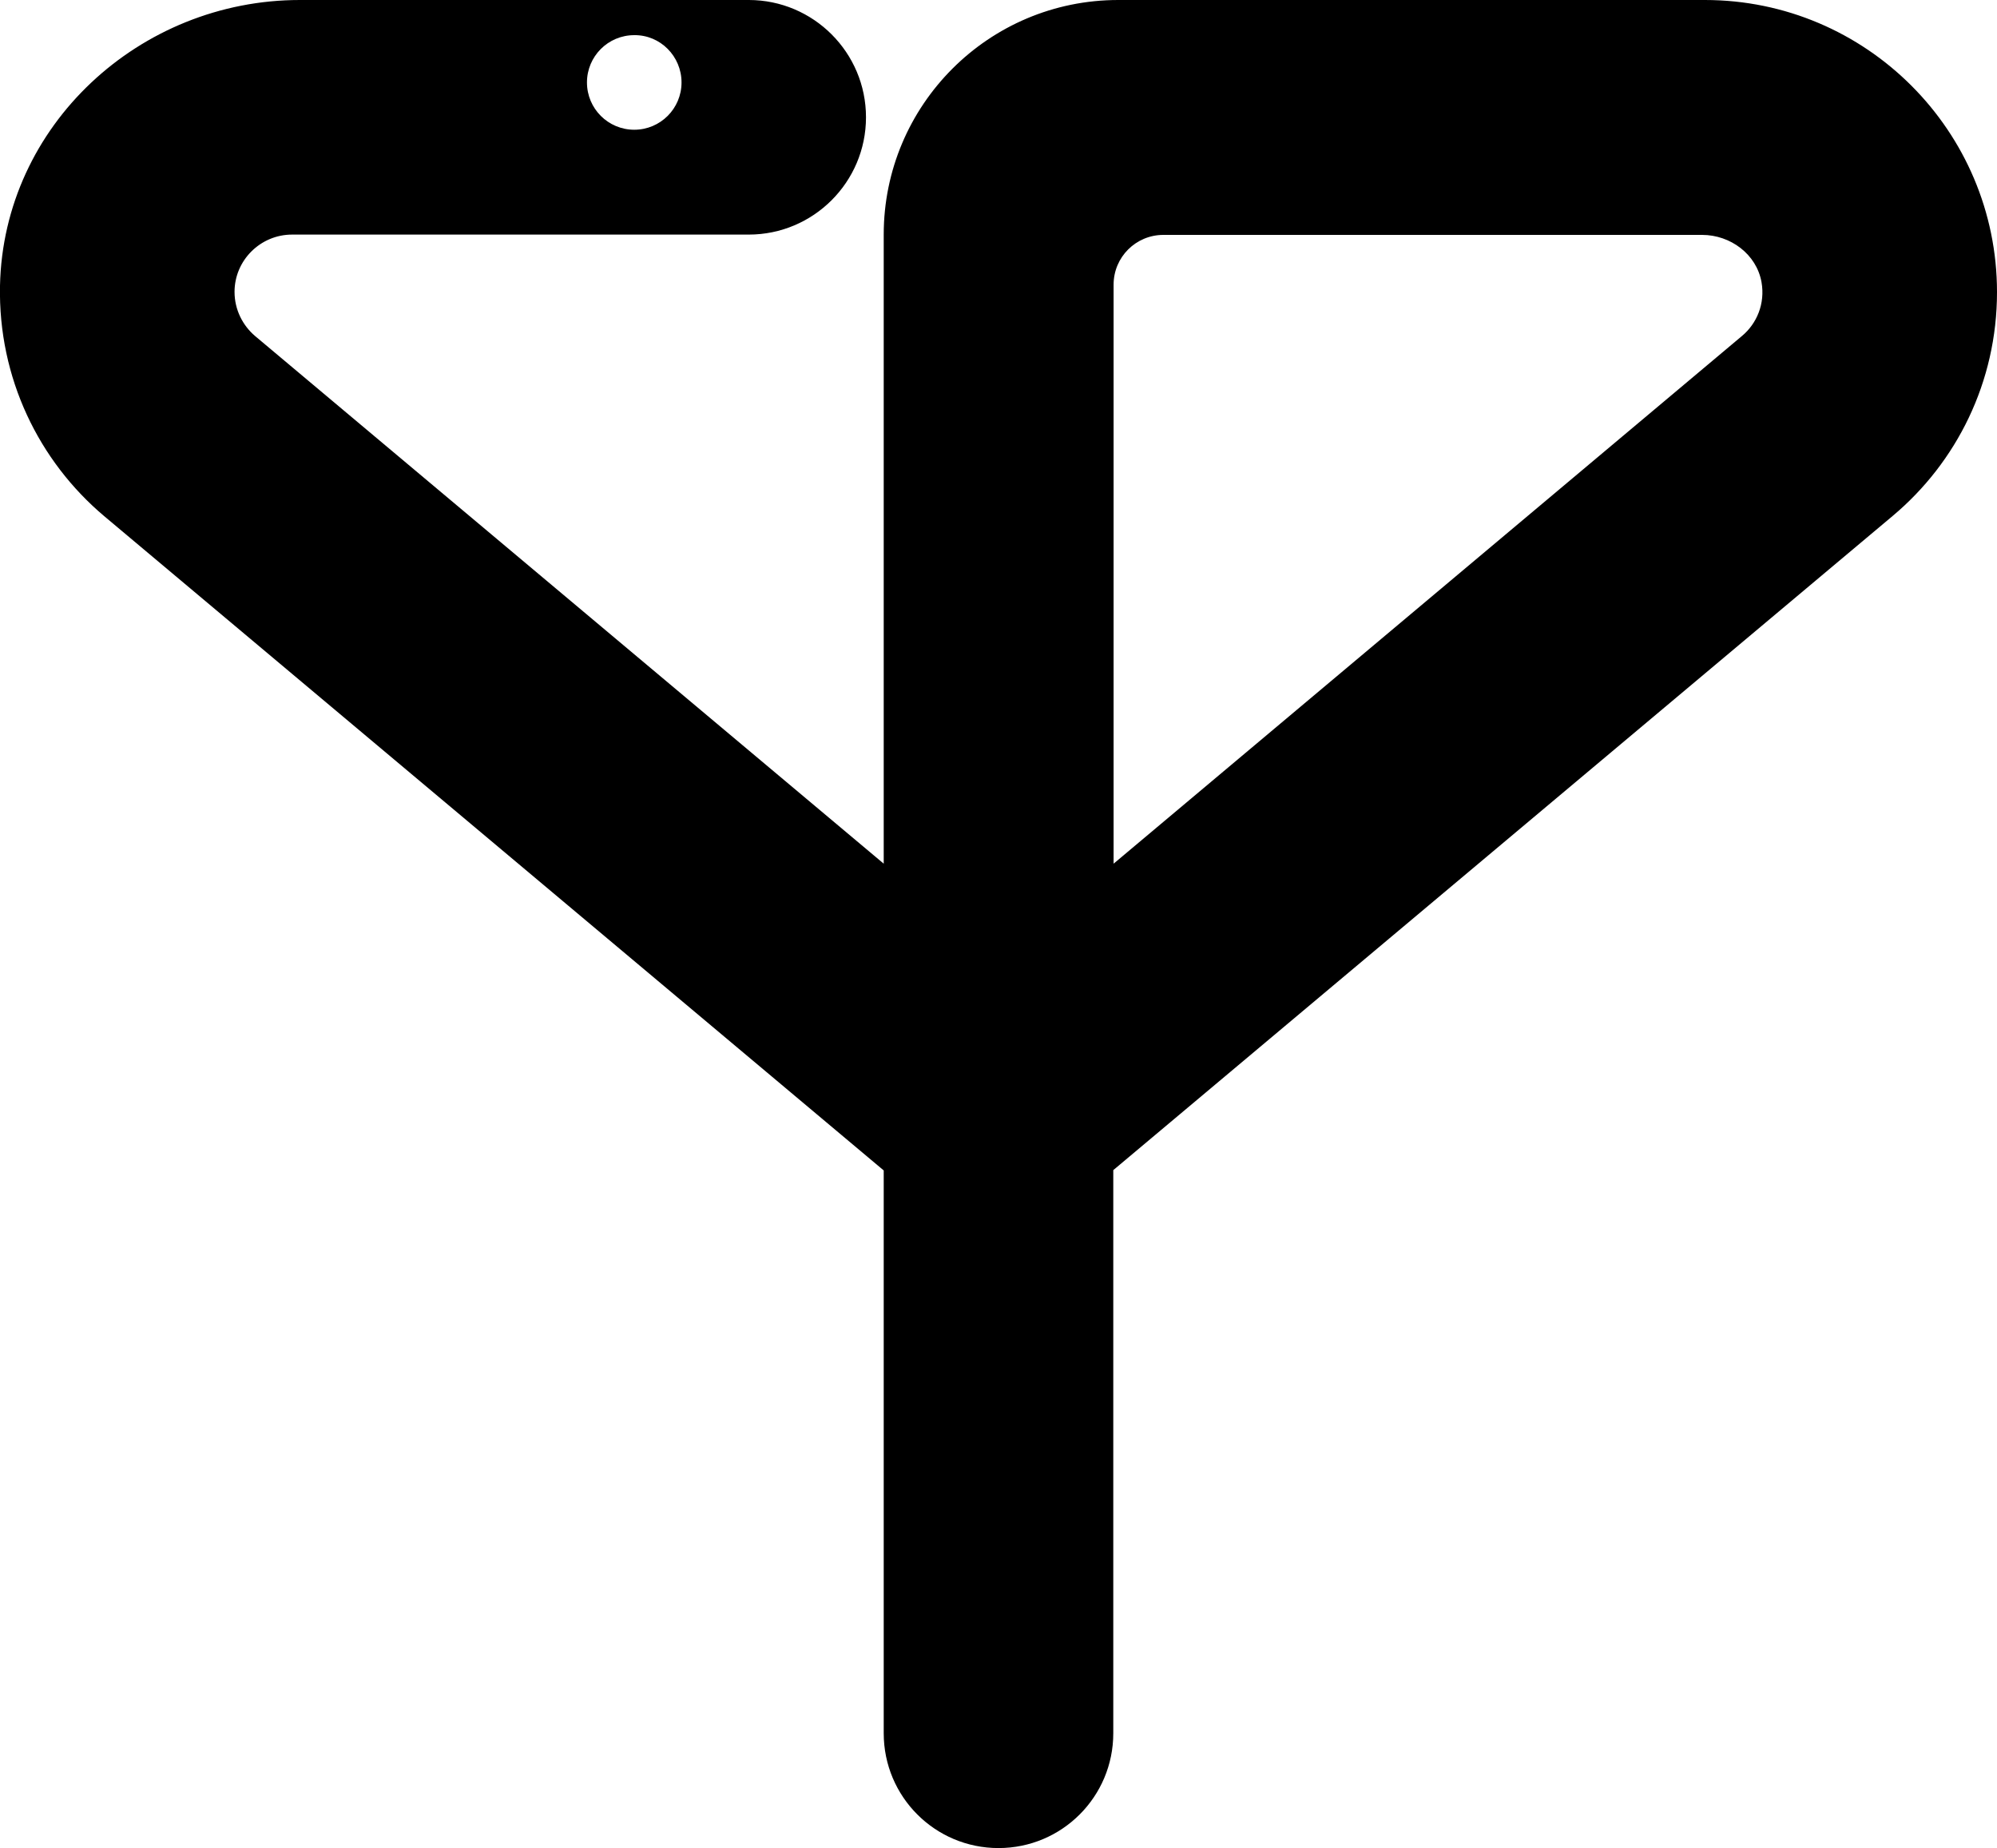 <svg xmlns="http://www.w3.org/2000/svg" width="642" viewBox="0 0 642 593.9" height="593.9" style="overflow:visible;enable-background:new 0 0 642 593.9" xml:space="preserve"><path d="M548.1 0H359.5c-41.7 0-75.4 33.8-75.4 75.4v202.2L82 108c-4-3.4-6.6-8.5-6.6-14.2 0-10.1 8.3-18.4 18.5-18.4h146.8c20.8 0 37.7-16.9 37.7-37.7 0-20.8-16.9-37.7-37.7-37.7H96.4C44.9 0 1.1 40.3 0 91.8c-.6 29.7 12.5 56.4 33.5 74.1l250.6 210.3v180.9c0 20.4 16.5 36.9 36.9 36.9s36.9-16.5 36.9-36.9v-181l250.6-210.3c20.5-17.2 33.5-43 33.5-71.9C642 42.1 599.9 0 548.1 0zM560 108 358 277.6V91.5c0-8.9 7.2-16 16-16h173.2c9.1 0 17.5 6.2 19.1 15.2 1.2 6.9-1.5 13.3-6.3 17.3zM219.1 26.5c0 8.4-6.8 15.2-15.2 15.2-8.4 0-15.2-6.8-15.2-15.2s6.8-15.2 15.2-15.2c8.4-.1 15.2 6.8 15.2 15.2z"></path></svg>